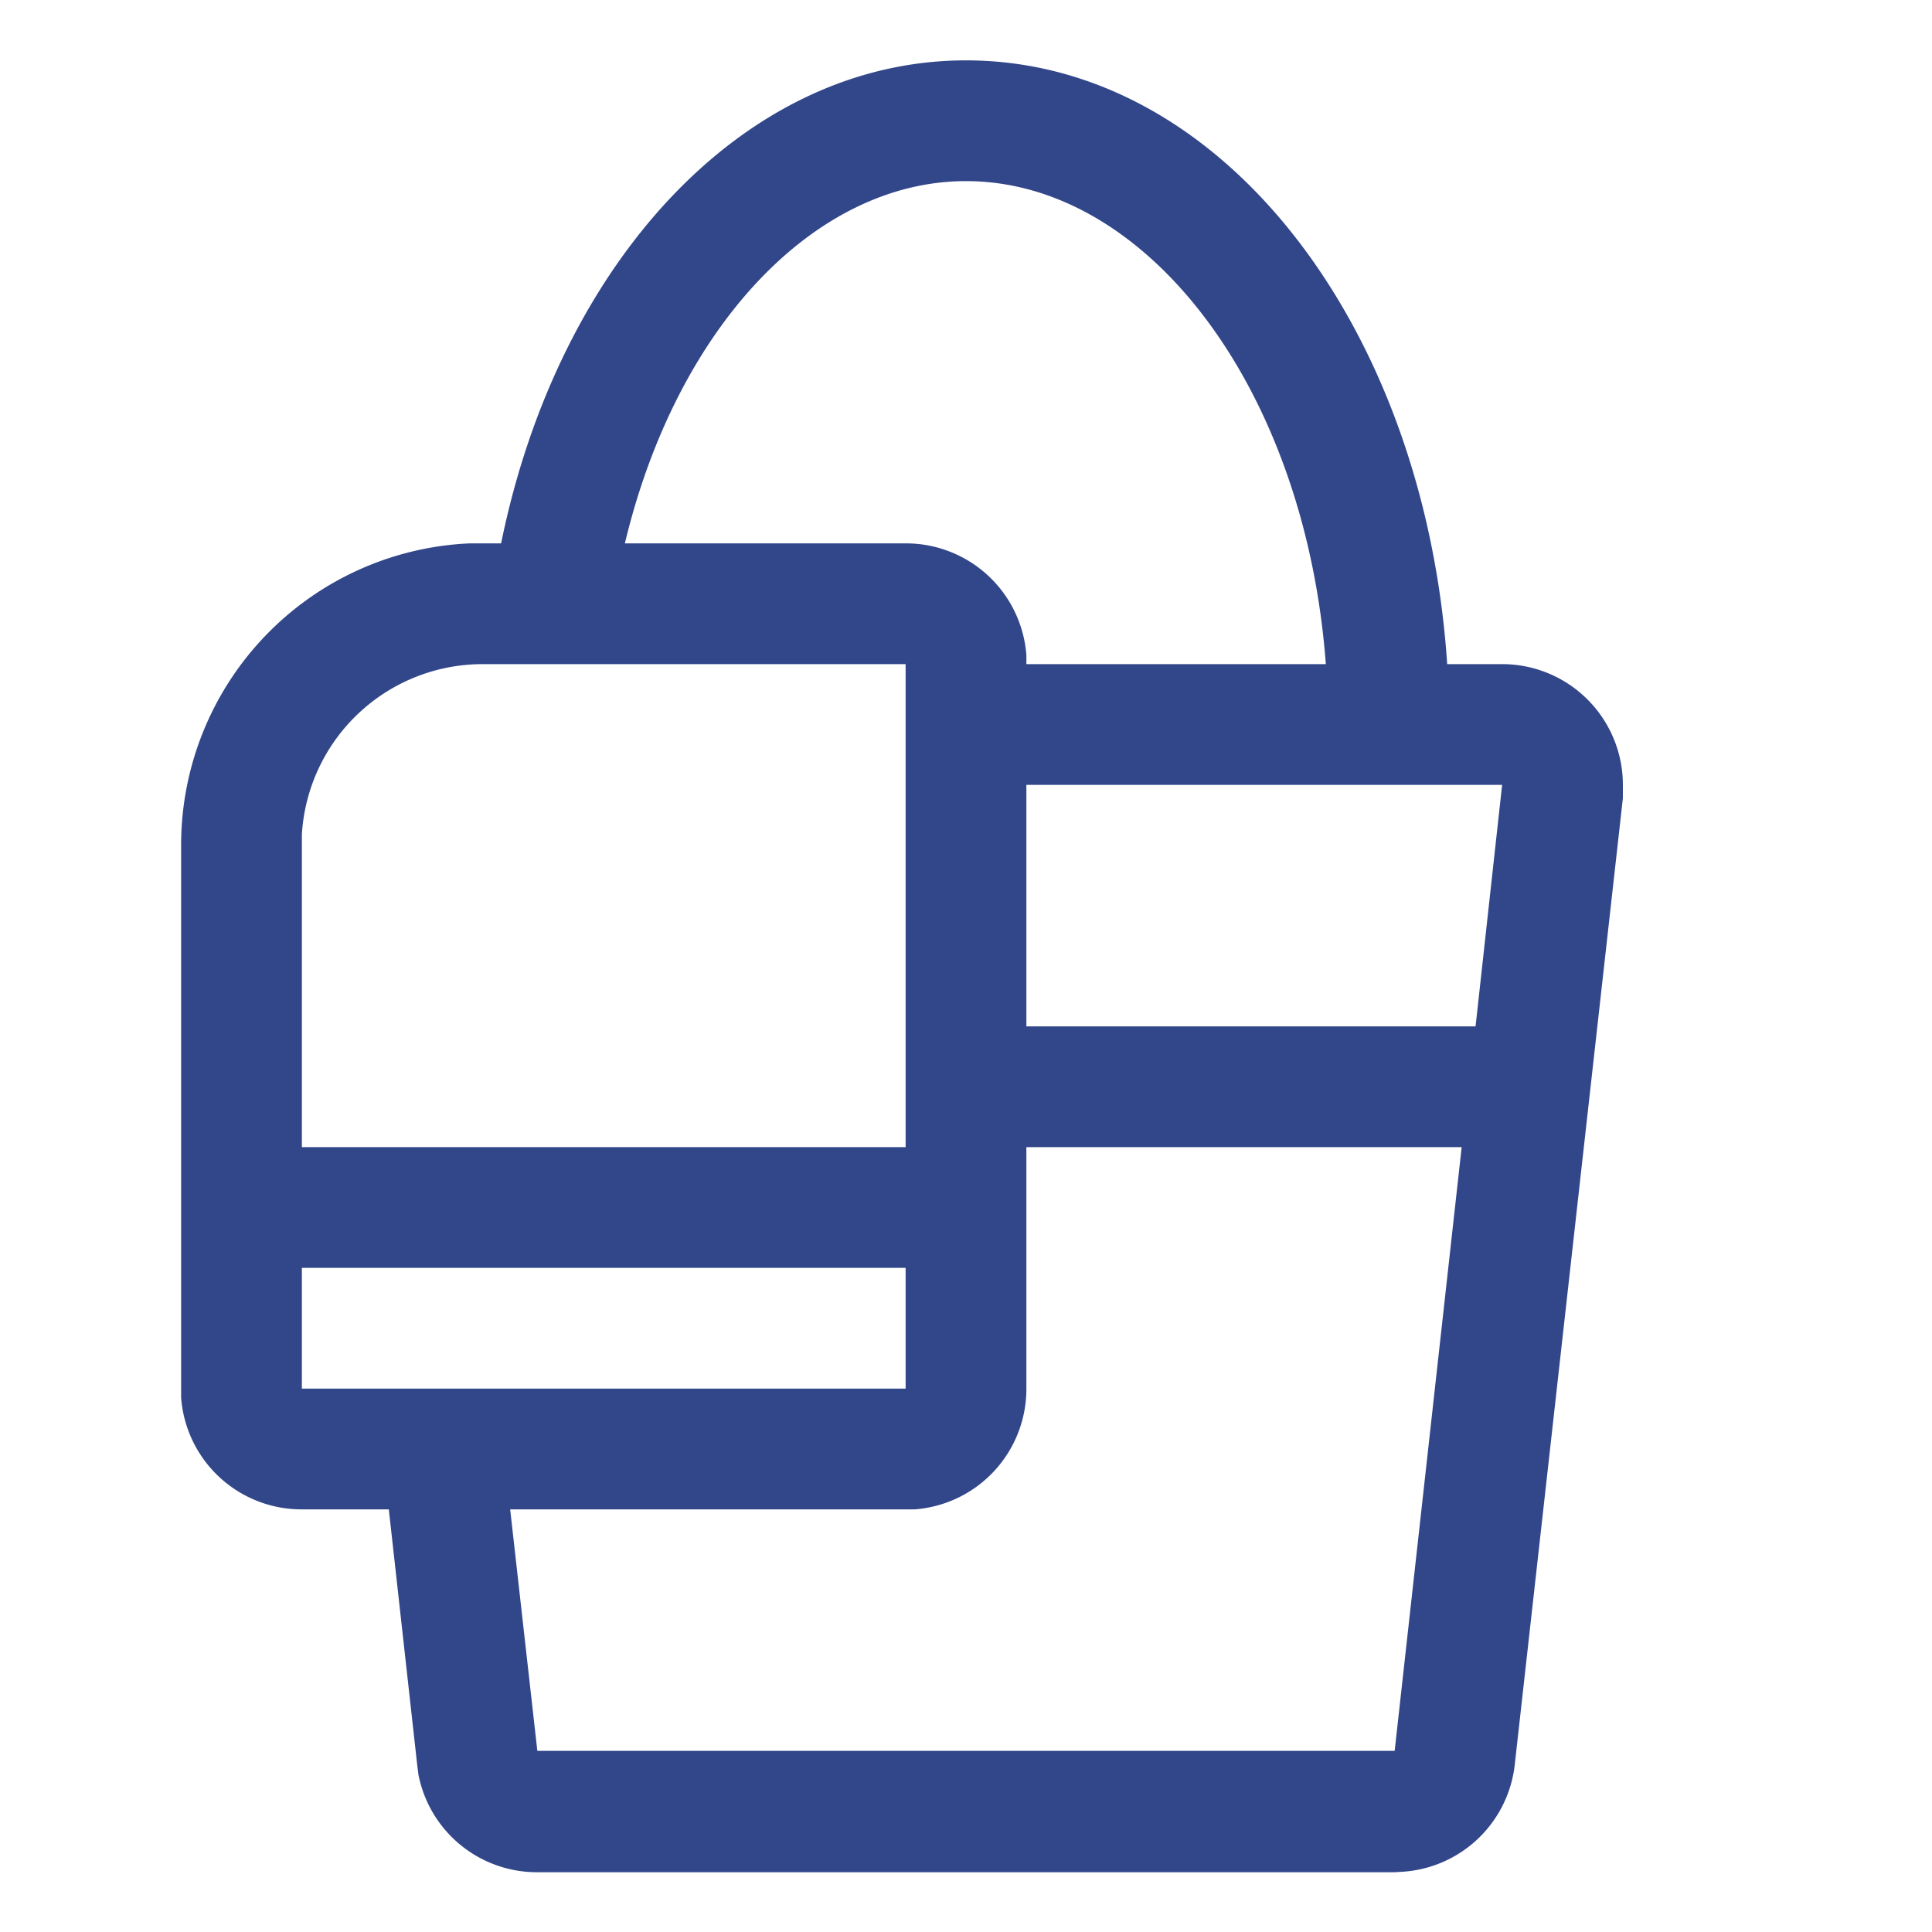 <svg xmlns="http://www.w3.org/2000/svg" viewBox="0 0 32 32" fill="#32468a">
    <path d="M16 1c4.26 0 7.6 4.44 7.97 10h.91a2 2 0 0 1 2 2v.22l-1.79 16A2 2 0 0 1 23.26 31l-.16.01H8.9a2 2 0 0 1-1.97-1.62l-.02-.16L6.44 25H5a2 2 0 0 1-2-1.85V14a5 5 0 0 1 4.78-5h.52c.94-4.62 4-8 7.7-8zm8.21 18H17v4a2 2 0 0 1-1.85 2h-6.7l.45 4h14.2zM15 21H5v2h10zm0-10H8a3 3 0 0 0-3 2.82V19h10zm9.88 2H17v4h7.44zM16 3c-2.52 0-4.8 2.44-5.65 6H15a2 2 0 0 1 2 1.85V11h4.96c-.34-4.55-2.95-8-5.96-8z"/>
</svg>